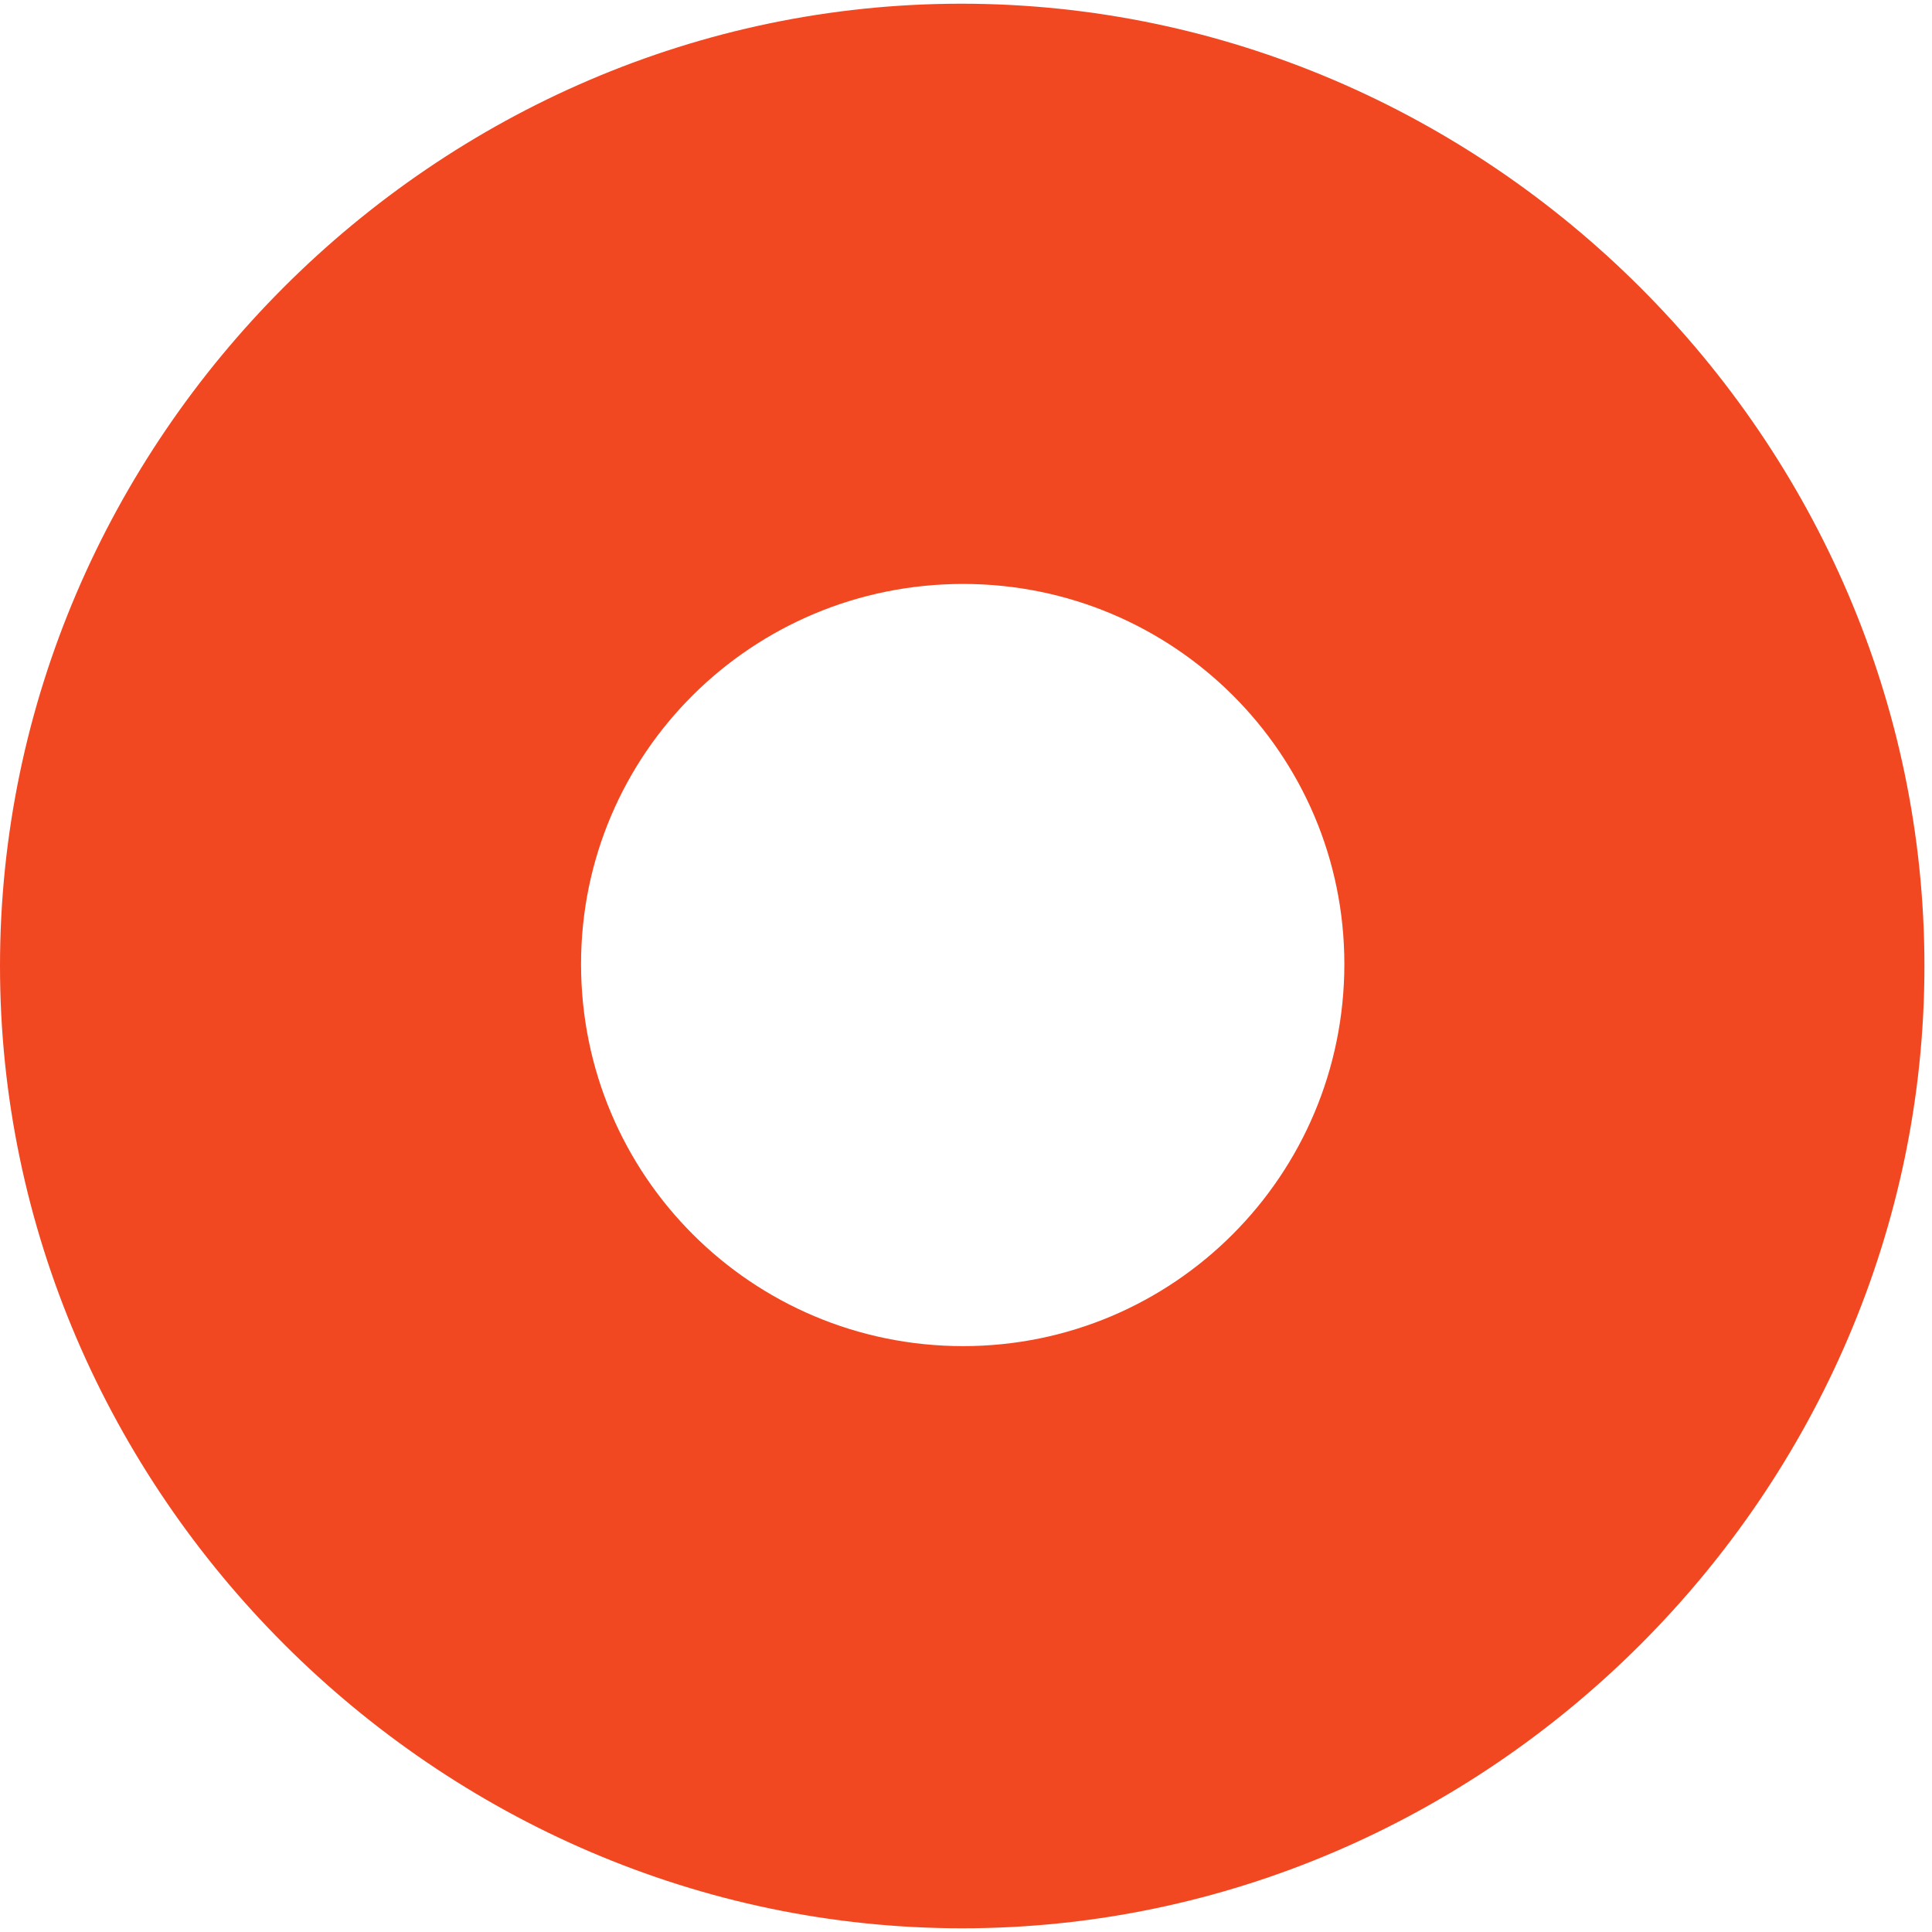 <svg width="12" height="12" viewBox="0 0 12 12" fill="none" xmlns="http://www.w3.org/2000/svg">
<path d="M5.977 11.977C9.246 11.977 11.953 9.264 11.953 6C11.953 2.73 9.24 0.023 5.971 0.023C2.707 0.023 0 2.73 0 6C0 9.264 2.713 11.977 5.977 11.977ZM5.982 8.361C4.67 8.361 3.609 7.301 3.609 5.988C3.609 4.682 4.67 3.627 5.982 3.627C7.289 3.627 8.35 4.682 8.35 5.988C8.35 7.301 7.289 8.361 5.982 8.361Z" fill="#F24822"/>
</svg>
